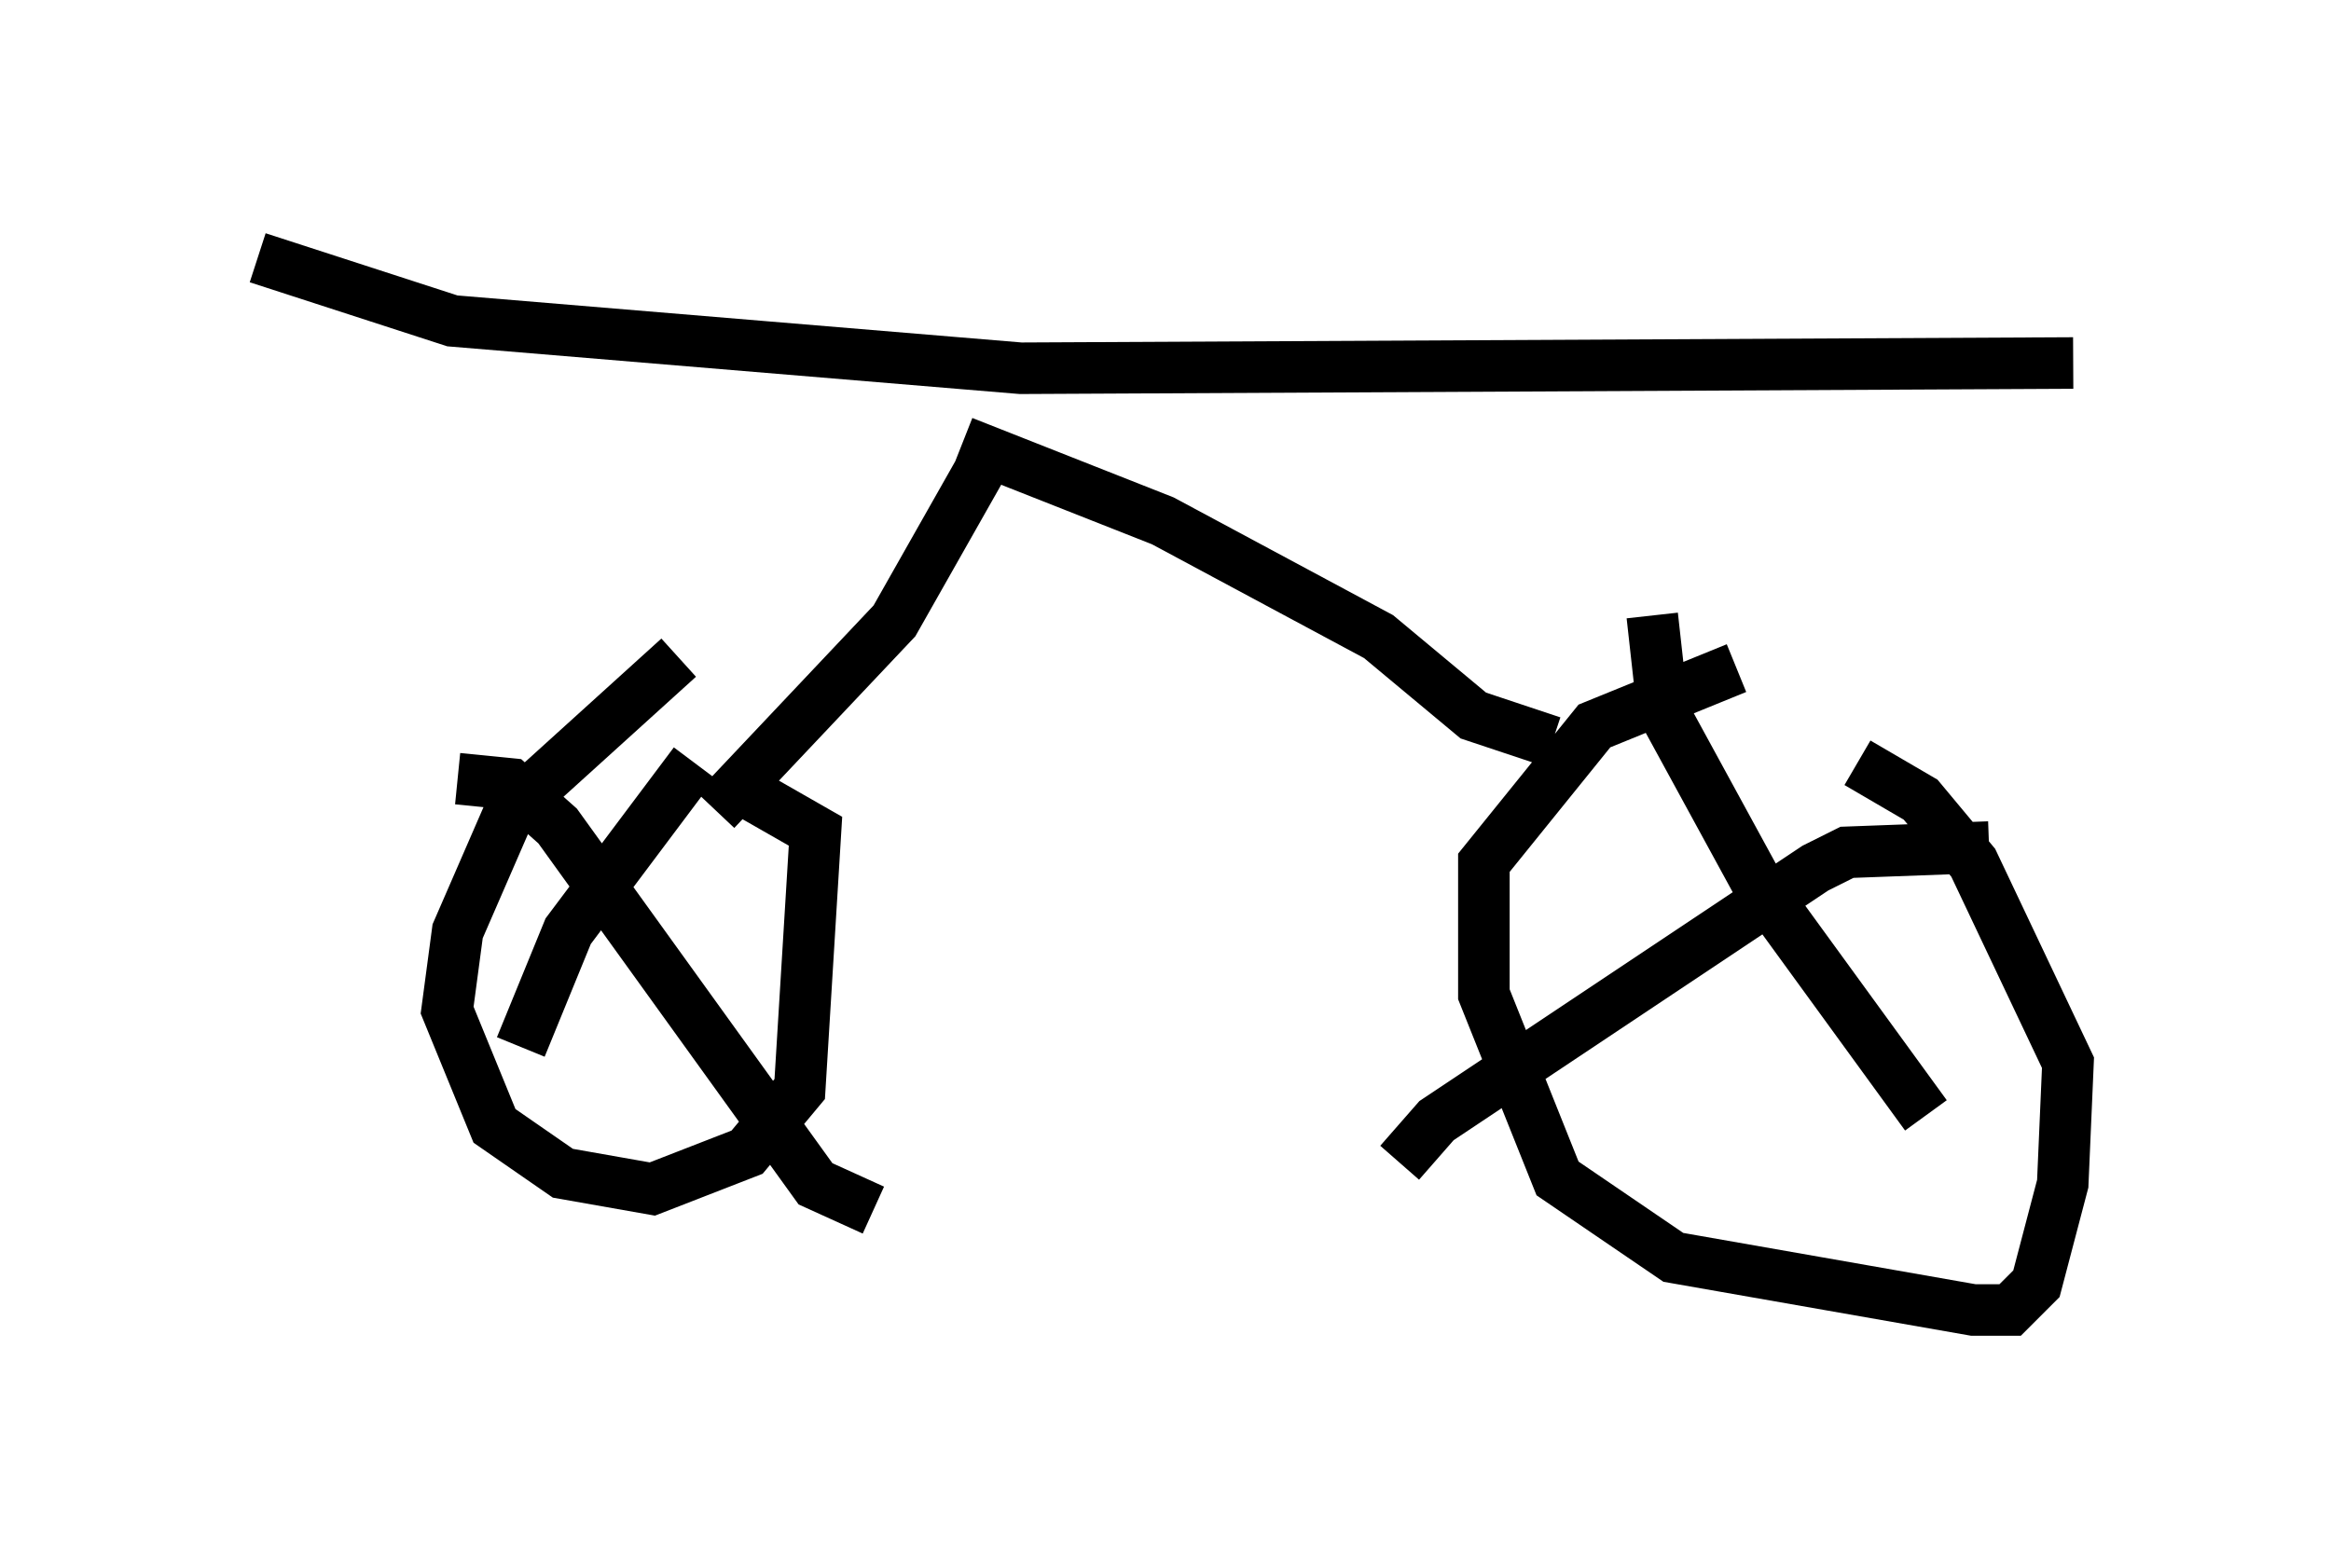 <?xml version="1.0" encoding="utf-8" ?>
<svg baseProfile="full" height="30.417" version="1.1" width="45.219" xmlns="http://www.w3.org/2000/svg" xmlns:ev="http://www.w3.org/2001/xml-events" xmlns:xlink="http://www.w3.org/1999/xlink"><defs /><rect fill="white" height="30.417" width="45.219" x="0" y="0" /><path d="M36.646, 12.861 m-2.96, 0.102 l-2.756, 1.123 -2.144, 2.654 l0.0, 2.552 1.429, 3.573 l2.246, 1.531 5.819, 1.021 l0.715, 0.0 0.51, -0.51 l0.51, -1.94 0.102, -2.348 l-1.838, -3.879 -1.021, -1.225 l-1.225, -0.715 m-3.981, -2.858 l0.204, 1.838 1.838, 3.369 l3.267, 4.492 m1.225, -5.206 l-2.756, 0.102 -0.613, 0.306 l-7.35, 4.9 -0.715, 0.817 m-13.986, -9.8 l-3.267, 2.96 -1.021, 2.348 l-0.204, 1.531 0.919, 2.246 l1.327, 0.919 1.735, 0.306 l1.838, -0.715 1.021, -1.225 l0.306, -5.002 -1.429, -0.817 m-0.919, -0.51 l-2.45, 3.267 -0.919, 2.246 m-1.225, -5.206 l1.021, 0.102 0.919, 0.817 l5.002, 6.942 1.123, 0.51 m2.144, -14.496 l-1.735, 3.063 -3.471, 3.675 m4.798, -7.146 l3.879, 1.531 4.185, 2.246 l1.838, 1.531 1.531, 0.51 m-25.113, -9.392 l3.777, 1.225 11.025, 0.919 l20.417, -0.102 " fill="none" stroke="black" stroke-width="1" /></svg>